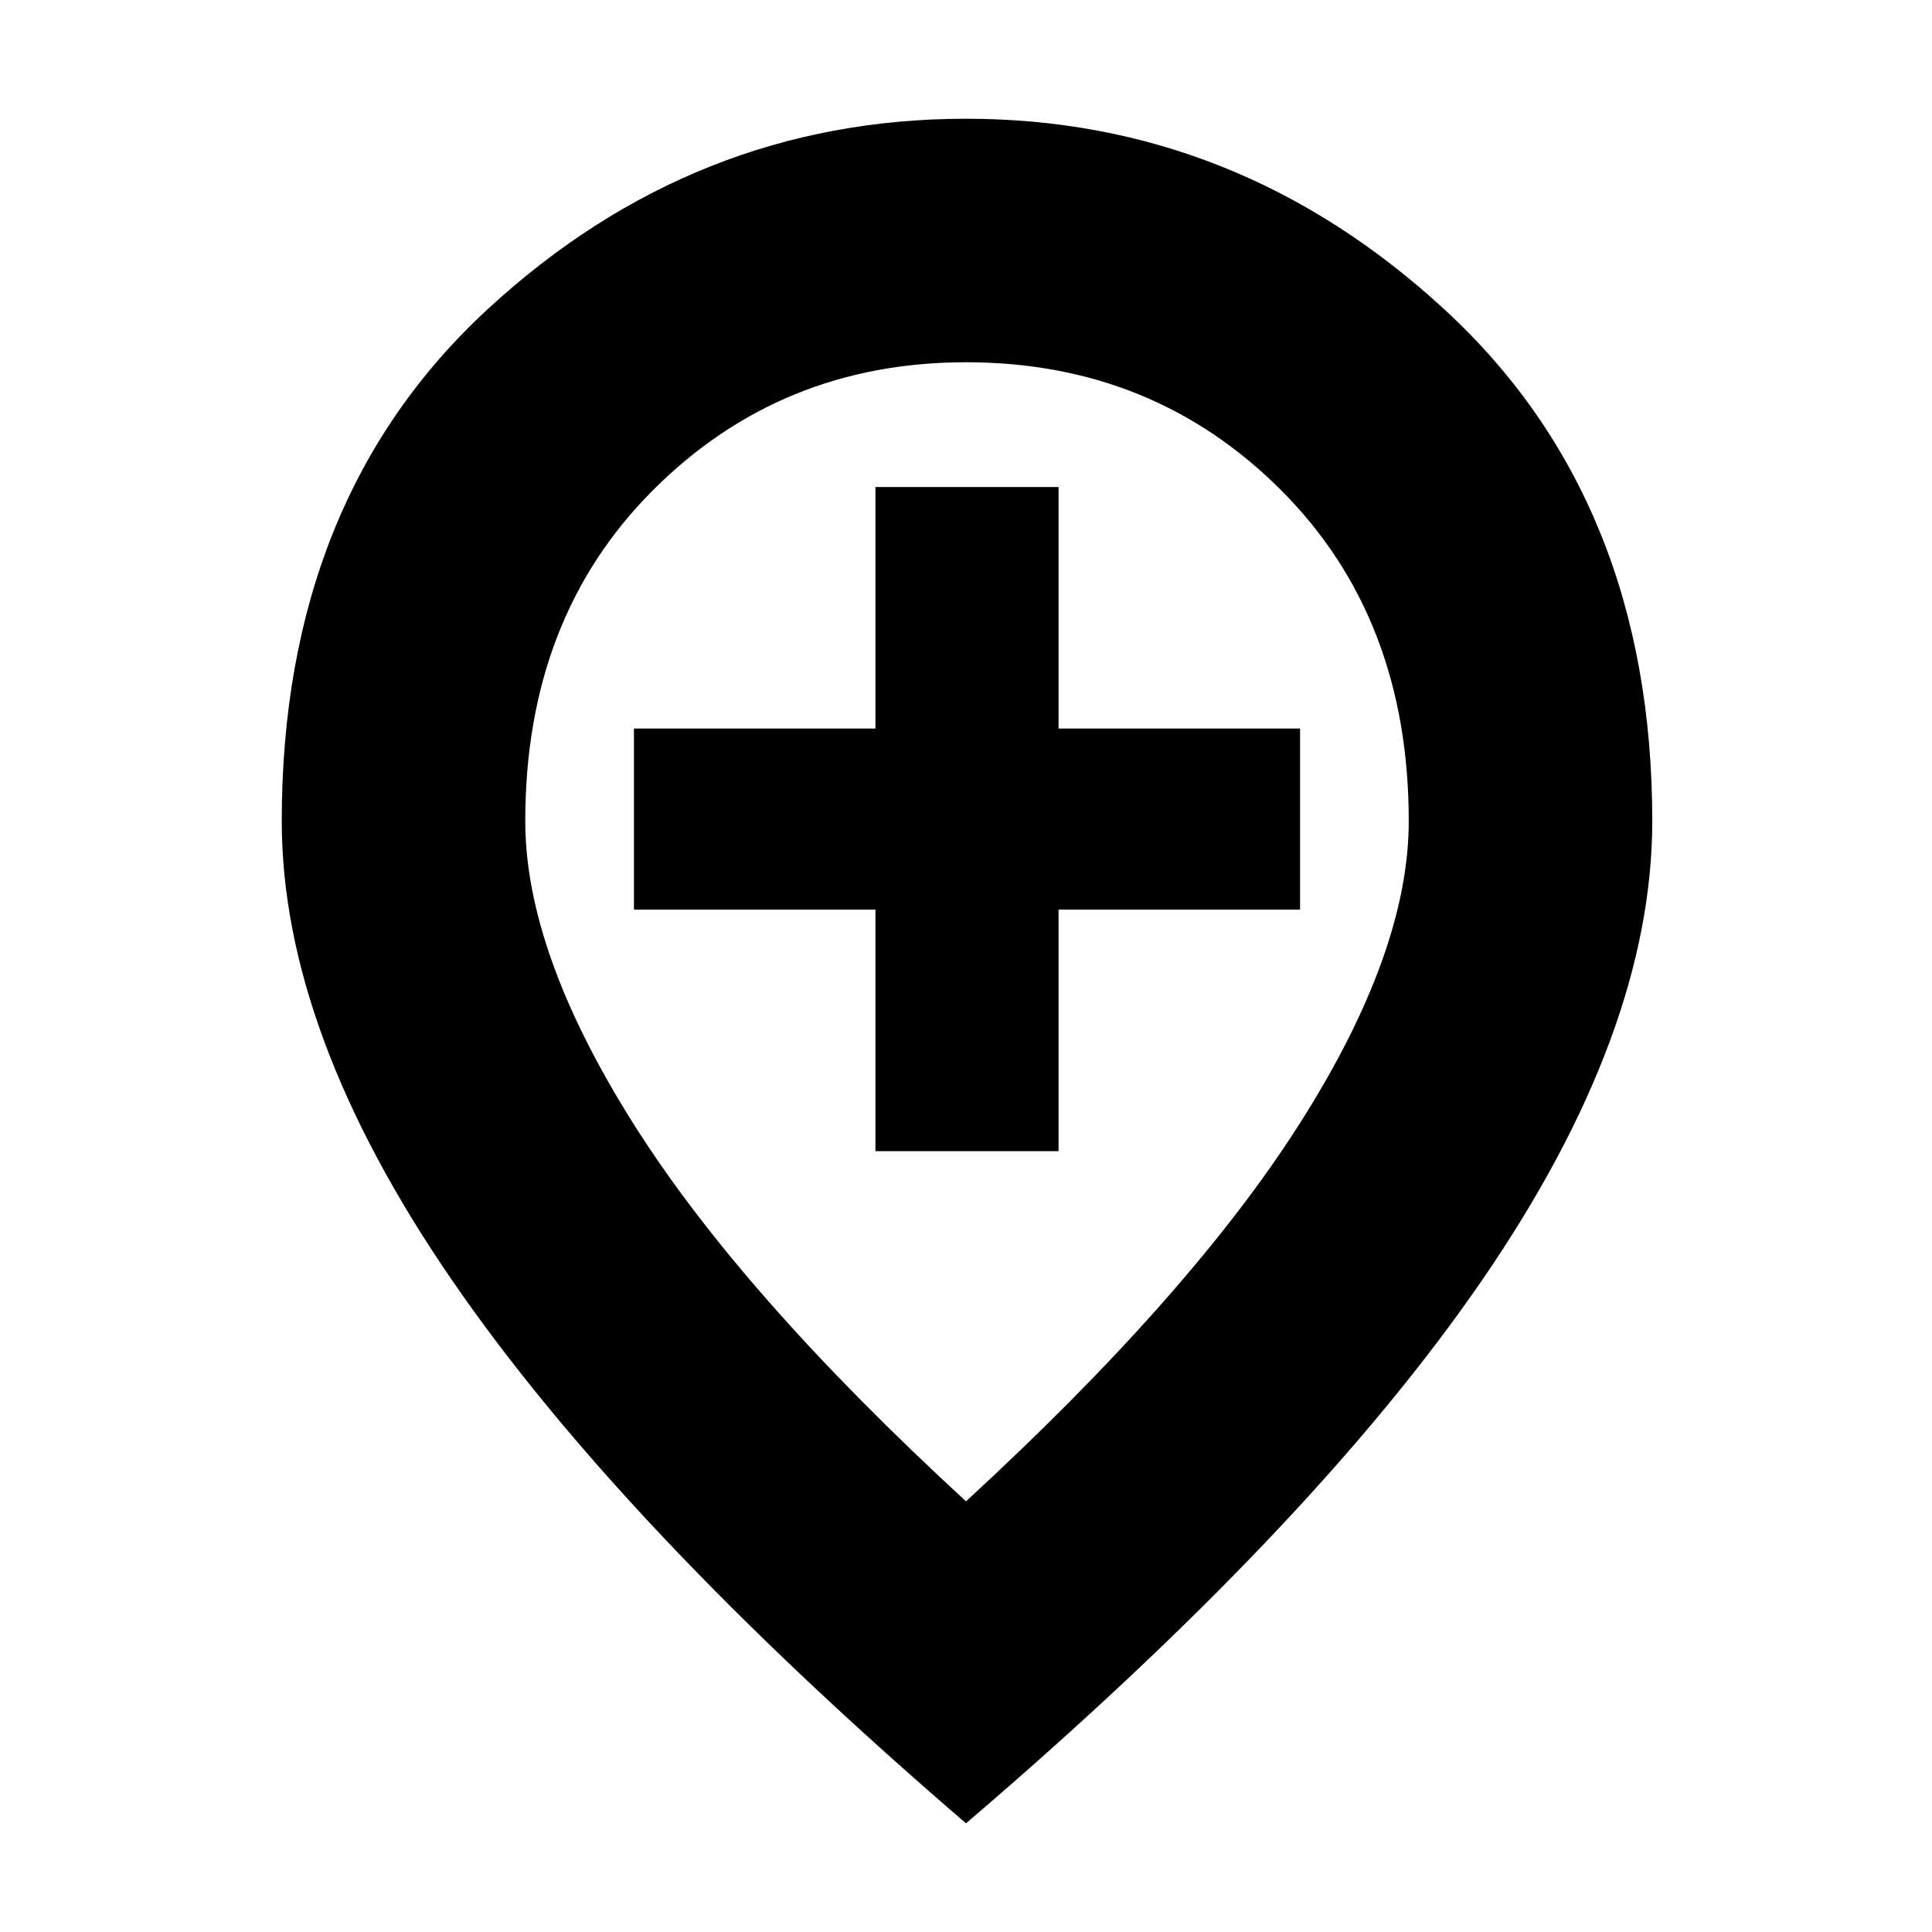 <svg xmlns="http://www.w3.org/2000/svg" height="24" width="24"><path d="M10.875 14.3h2.275v-3h3V9.05h-3v-3h-2.275v3h-3v2.25h3ZM12 18.65q2.8-2.575 4.15-4.7 1.35-2.125 1.35-3.75 0-2.525-1.587-4.112Q14.325 4.5 12 4.5q-2.3 0-3.887 1.588Q6.525 7.675 6.525 10.2q0 1.625 1.338 3.75Q9.2 16.075 12 18.65Zm0 4q-4.275-3.675-6.387-6.75Q3.5 12.825 3.5 10.2q0-4 2.562-6.363Q8.625 1.475 12 1.475q3.375 0 5.95 2.375t2.575 6.35q0 2.625-2.112 5.7Q16.3 18.975 12 22.65Zm0-12.45Z"/></svg>